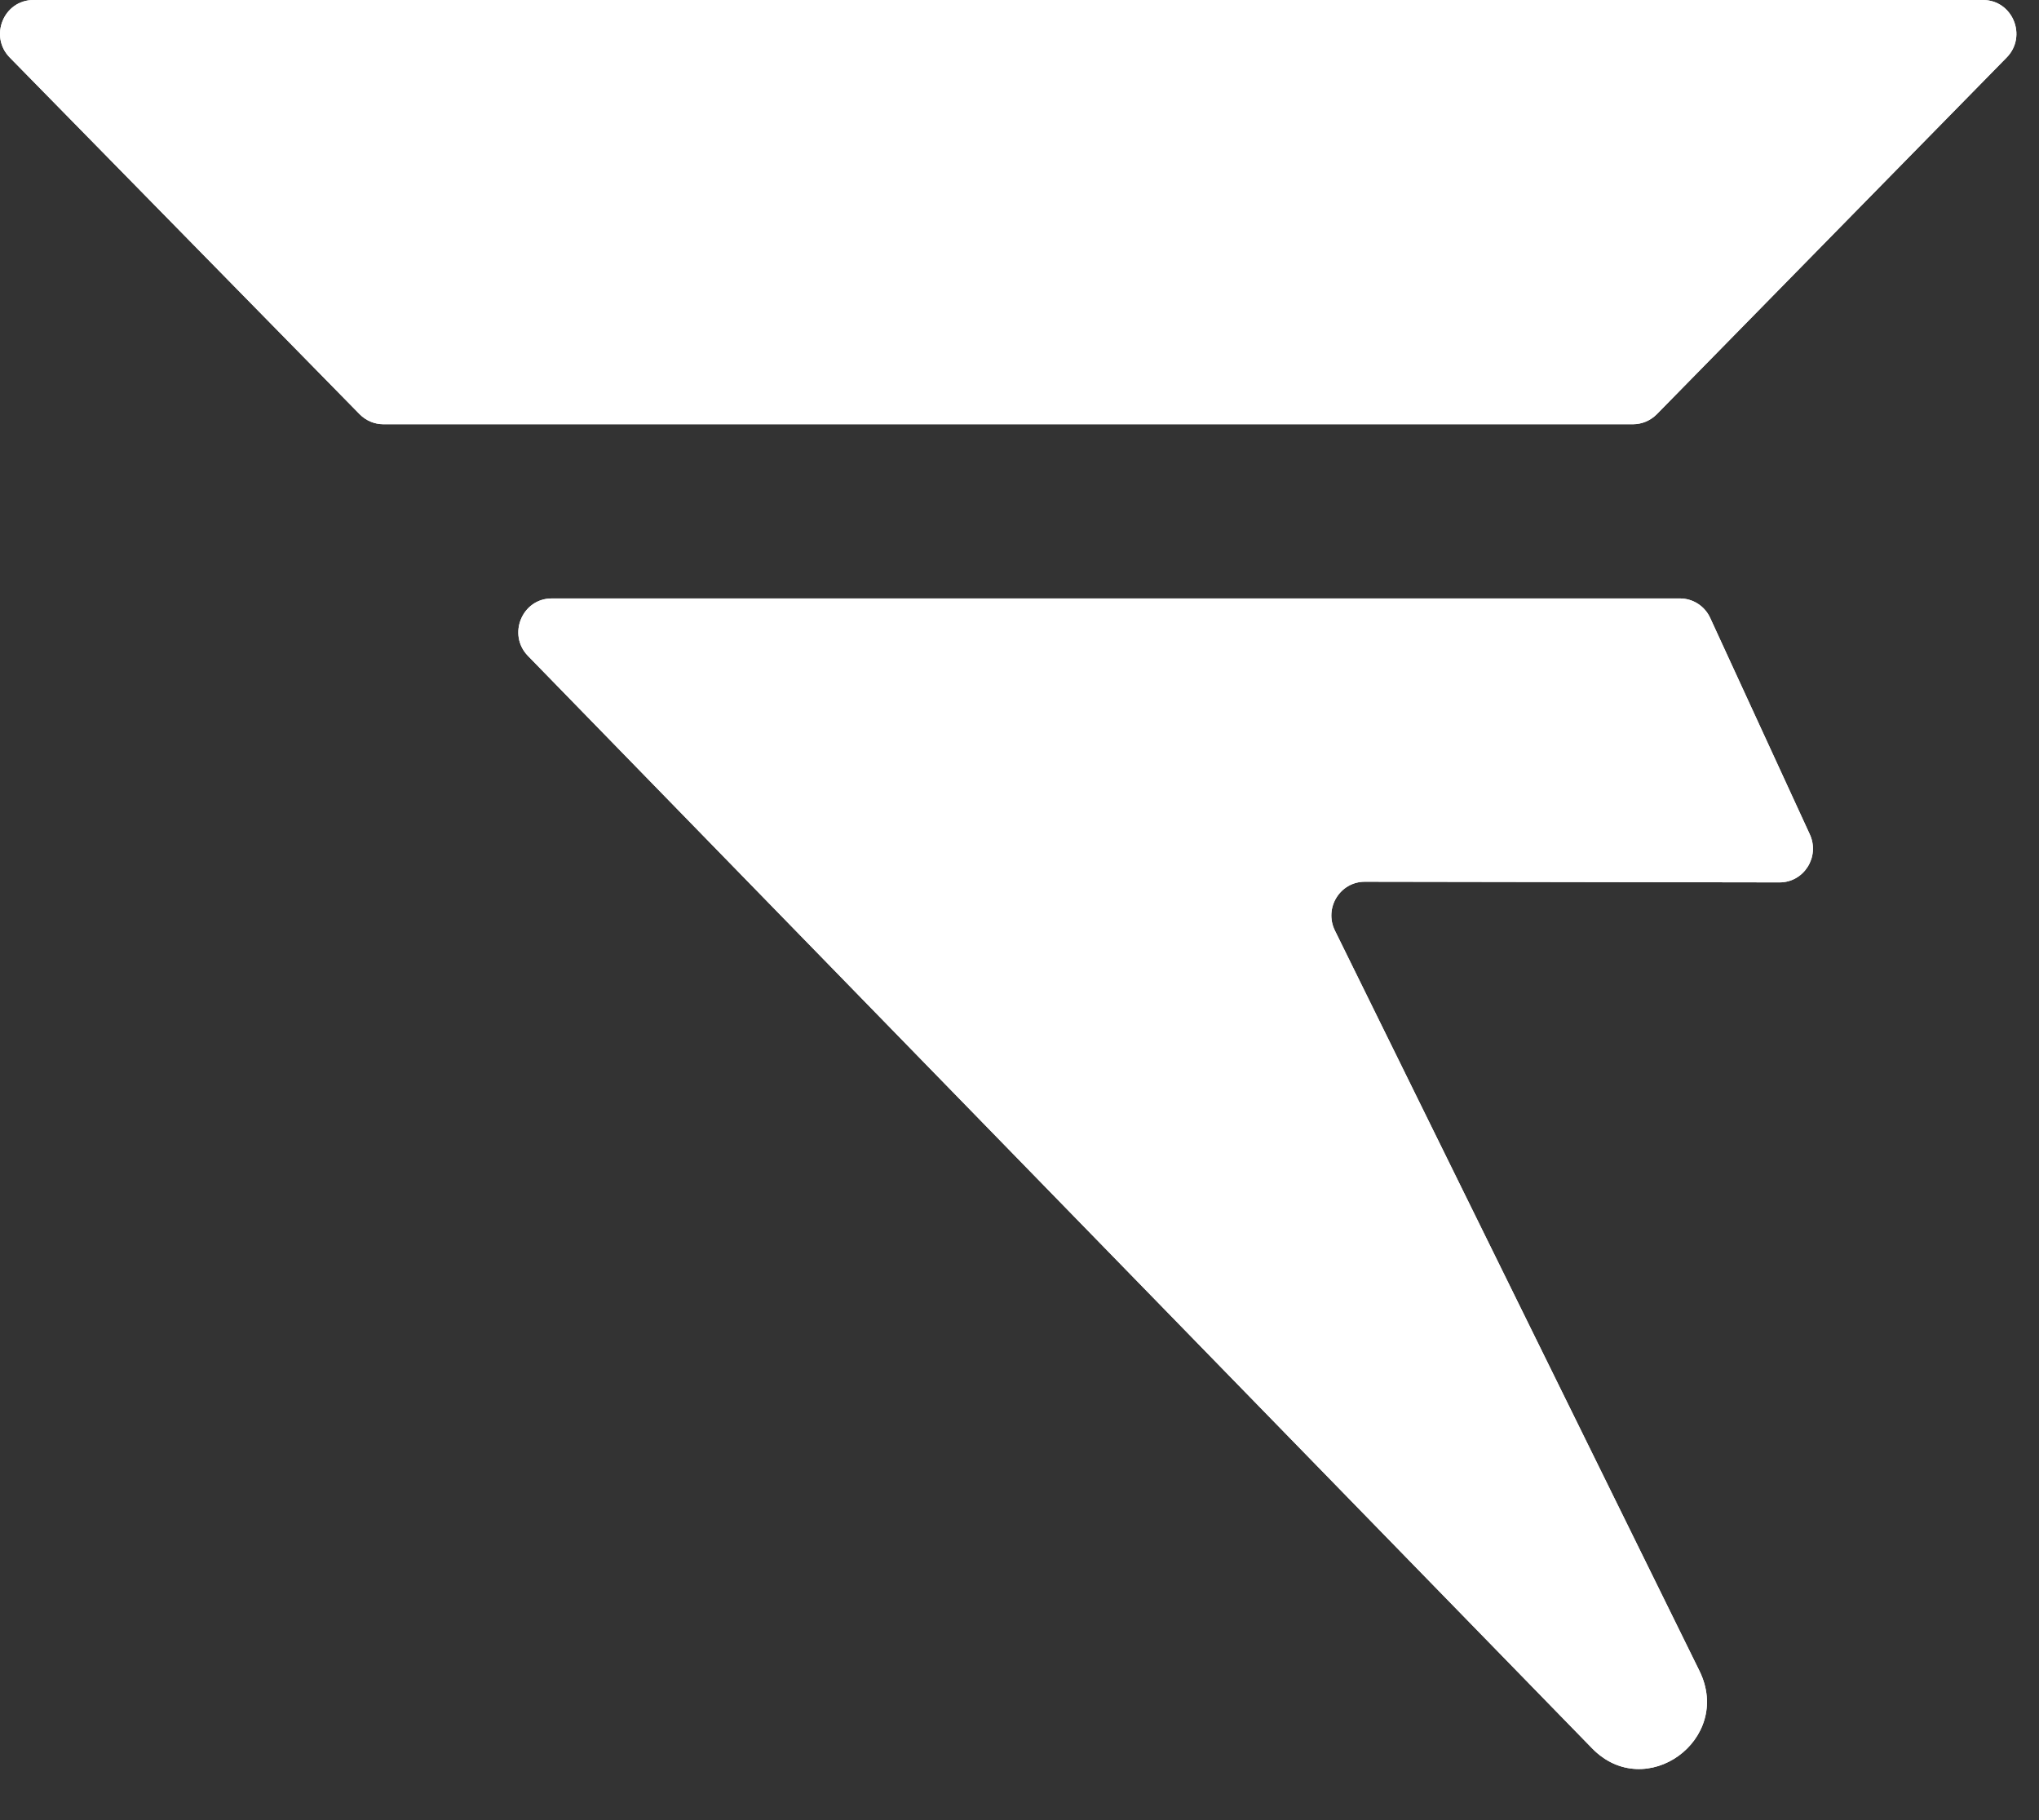 <svg width="28" height="25" viewBox="0 0 28 25" fill="none" xmlns="http://www.w3.org/2000/svg">
<rect x="0" y="0" width="28" height="25" fill="#333333" stroke="none"/>
<g id="_&#195;&#165;&#226;&#128;&#186;&#194;&#190;&#195;&#165;&#194;&#177;&#226;&#128;&#154;_2" clip-path="url(#clip0_466_53)">
<path id="Vector" d="M23.07 8.22H7.576C7.17 8.22 6.965 8.716 7.25 9.009L21.863 24.014C22.595 24.766 23.802 23.895 23.337 22.95L18.331 12.781C18.179 12.472 18.402 12.11 18.742 12.111L24.436 12.12C24.772 12.121 24.994 11.769 24.853 11.461L23.485 8.488C23.41 8.324 23.248 8.22 23.07 8.22Z" fill="white"/>
<path id="Vector_2" d="M27.23 0C27.638 0 27.843 0.497 27.556 0.79L22.751 5.69C22.665 5.777 22.547 5.827 22.425 5.827H5.264C5.142 5.827 5.025 5.777 4.939 5.69L0.134 0.79C-0.153 0.497 0.052 0 0.459 0H27.23Z" fill="white"/>
<path id="Vector_3" d="M23.07 8.22H7.576C7.17 8.22 6.965 8.716 7.25 9.009L21.863 24.014C22.595 24.766 23.802 23.895 23.337 22.95L18.331 12.781C18.179 12.472 18.402 12.11 18.742 12.111L24.436 12.12C24.772 12.121 24.994 11.769 24.853 11.461L23.485 8.488C23.41 8.324 23.248 8.22 23.07 8.22Z" fill="white"/>
<path id="Vector_4" d="M27.23 0C27.638 0 27.843 0.497 27.556 0.79L22.751 5.69C22.665 5.777 22.547 5.827 22.425 5.827H5.264C5.142 5.827 5.025 5.777 4.939 5.69L0.134 0.79C-0.153 0.497 0.052 0 0.459 0H27.23Z" fill="white"/>
</g>
<defs>
<clipPath id="clip0_466_53">
<rect width="27.689" height="24.299" fill="white"/>
</clipPath>
</defs>
</svg>
